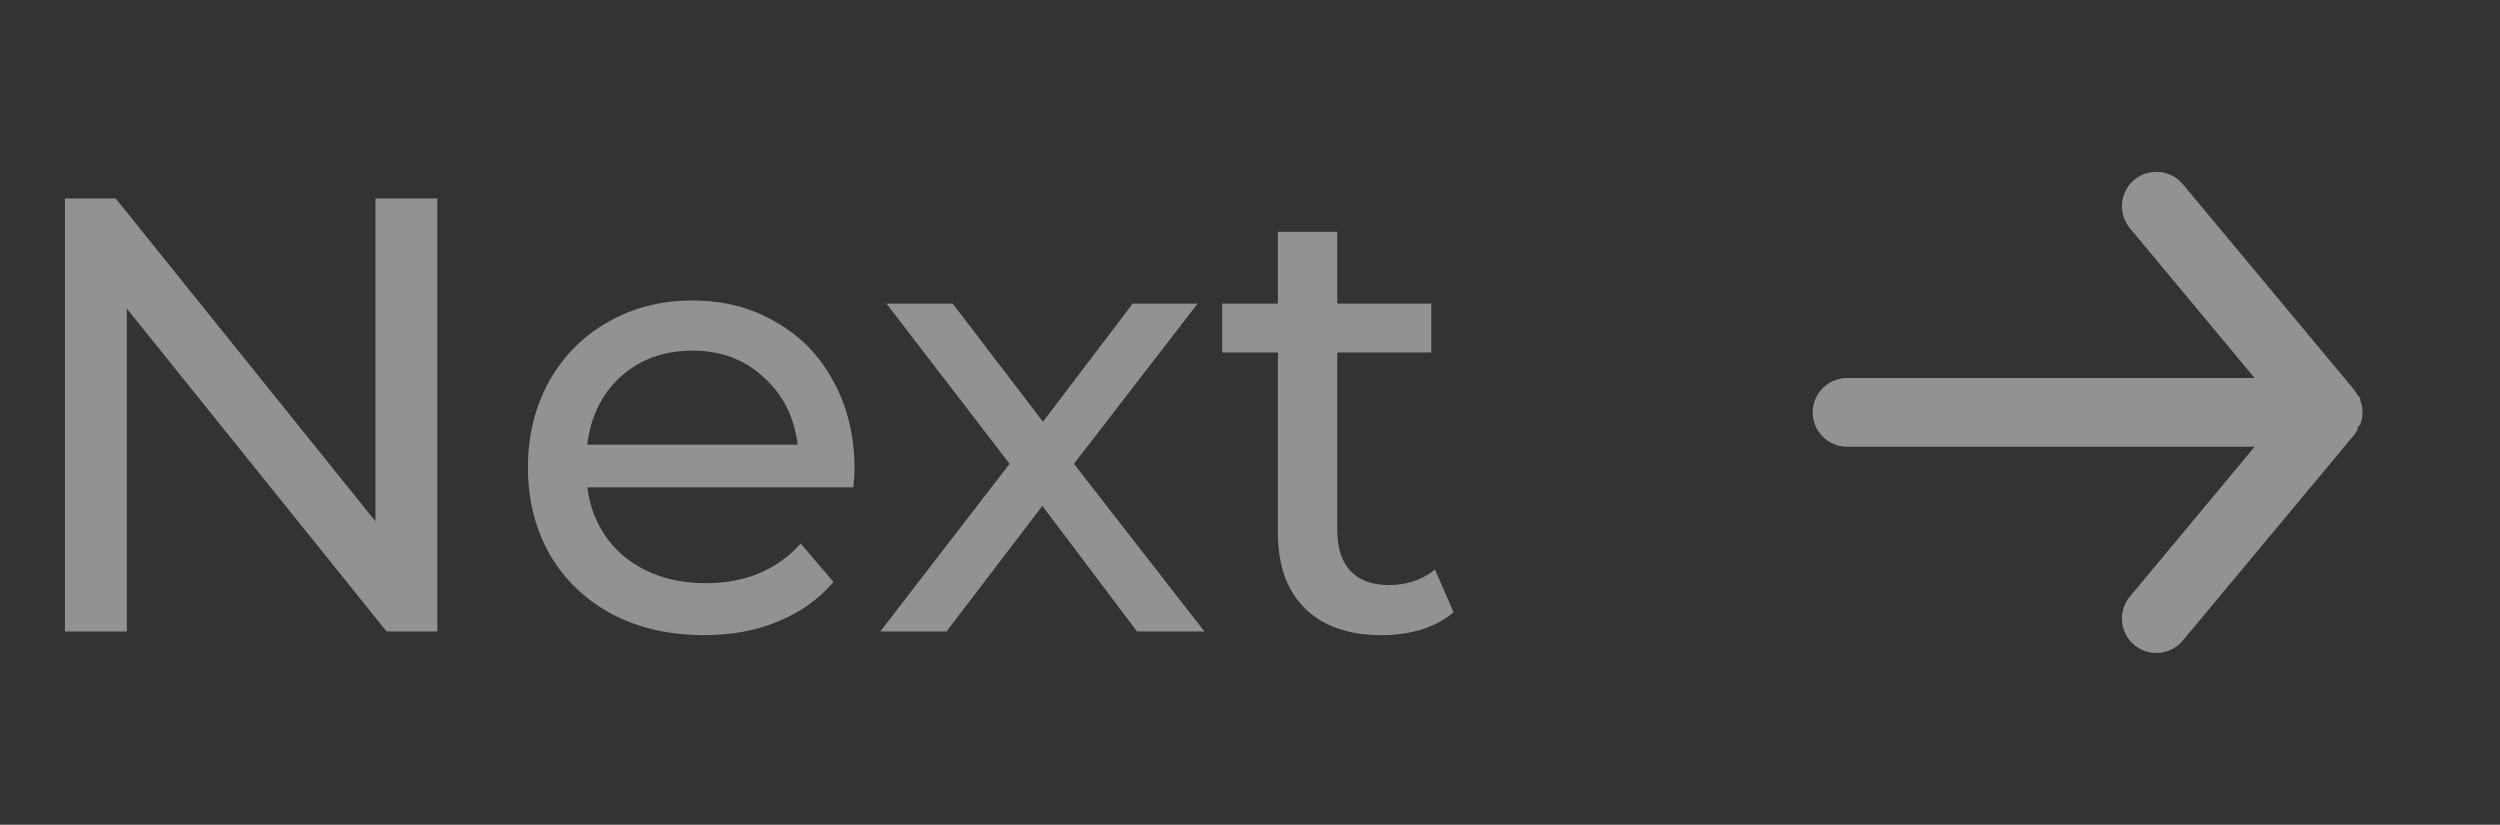<svg width="97" height="32" viewBox="0 0 97 32" fill="none" xmlns="http://www.w3.org/2000/svg">
<rect x="0" y="0" width="97" height="32" fill="#333333" stroke="none"/>
<g opacity="0.5">
<path d="M16.968 7.7V24.5H15L4.92 11.972V24.5H2.52V7.7H4.488L14.568 20.228V7.7H16.968ZM33.156 18.212C33.156 18.388 33.14 18.62 33.108 18.908H22.788C22.932 20.028 23.42 20.932 24.252 21.62C25.1 22.292 26.148 22.628 27.396 22.628C28.916 22.628 30.14 22.116 31.068 21.092L32.34 22.58C31.764 23.252 31.044 23.764 30.18 24.116C29.332 24.468 28.38 24.644 27.324 24.644C25.98 24.644 24.788 24.372 23.748 23.828C22.708 23.268 21.9 22.492 21.324 21.5C20.764 20.508 20.484 19.388 20.484 18.14C20.484 16.908 20.756 15.796 21.3 14.804C21.86 13.812 22.62 13.044 23.58 12.5C24.556 11.94 25.652 11.66 26.868 11.66C28.084 11.66 29.164 11.94 30.108 12.5C31.068 13.044 31.812 13.812 32.34 14.804C32.884 15.796 33.156 16.932 33.156 18.212ZM26.868 13.604C25.764 13.604 24.836 13.94 24.084 14.612C23.348 15.284 22.916 16.164 22.788 17.252H30.948C30.82 16.18 30.38 15.308 29.628 14.636C28.892 13.948 27.972 13.604 26.868 13.604ZM44.116 24.5L40.444 19.628L36.724 24.5H34.156L39.172 17.996L34.396 11.78H36.964L40.468 16.364L43.948 11.78H46.468L41.668 17.996L46.732 24.5H44.116ZM56.398 23.756C56.062 24.044 55.646 24.268 55.15 24.428C54.654 24.572 54.142 24.644 53.614 24.644C52.334 24.644 51.342 24.3 50.638 23.612C49.934 22.924 49.582 21.94 49.582 20.66V13.676H47.422V11.78H49.582V8.996H51.886V11.78H55.534V13.676H51.886V20.564C51.886 21.252 52.054 21.78 52.39 22.148C52.742 22.516 53.238 22.7 53.878 22.7C54.582 22.7 55.182 22.5 55.678 22.1L56.398 23.756Z" fill="#F2F2F2"/>
<g clip-path="url(#clip0_0_75)">
<path d="M71.667 17.333H87.48L82.64 23.147C82.414 23.419 82.305 23.77 82.337 24.123C82.37 24.475 82.541 24.8 82.813 25.027C83.086 25.253 83.437 25.362 83.789 25.329C84.142 25.297 84.467 25.126 84.693 24.853L91.36 16.853C91.405 16.79 91.445 16.723 91.48 16.653C91.48 16.587 91.48 16.547 91.573 16.48C91.634 16.327 91.665 16.164 91.667 16C91.665 15.836 91.634 15.673 91.573 15.52C91.573 15.453 91.573 15.413 91.48 15.347C91.445 15.277 91.405 15.21 91.36 15.147L84.693 7.147C84.568 6.996 84.411 6.875 84.234 6.792C84.056 6.709 83.862 6.666 83.667 6.667C83.355 6.666 83.053 6.775 82.813 6.973C82.678 7.085 82.567 7.223 82.485 7.378C82.403 7.533 82.353 7.703 82.337 7.877C82.32 8.052 82.339 8.228 82.391 8.396C82.443 8.563 82.528 8.719 82.64 8.853L87.48 14.667H71.667C71.313 14.667 70.974 14.807 70.724 15.057C70.474 15.307 70.333 15.646 70.333 16C70.333 16.354 70.474 16.693 70.724 16.943C70.974 17.193 71.313 17.333 71.667 17.333Z" fill="#F2F2F2"/>
</g>
</g>
<defs>
<clipPath id="clip0_0_75">
<rect width="32" height="32" fill="white" transform="matrix(-1 0 0 -1 97 32)"/>
</clipPath>
</defs>
</svg>
